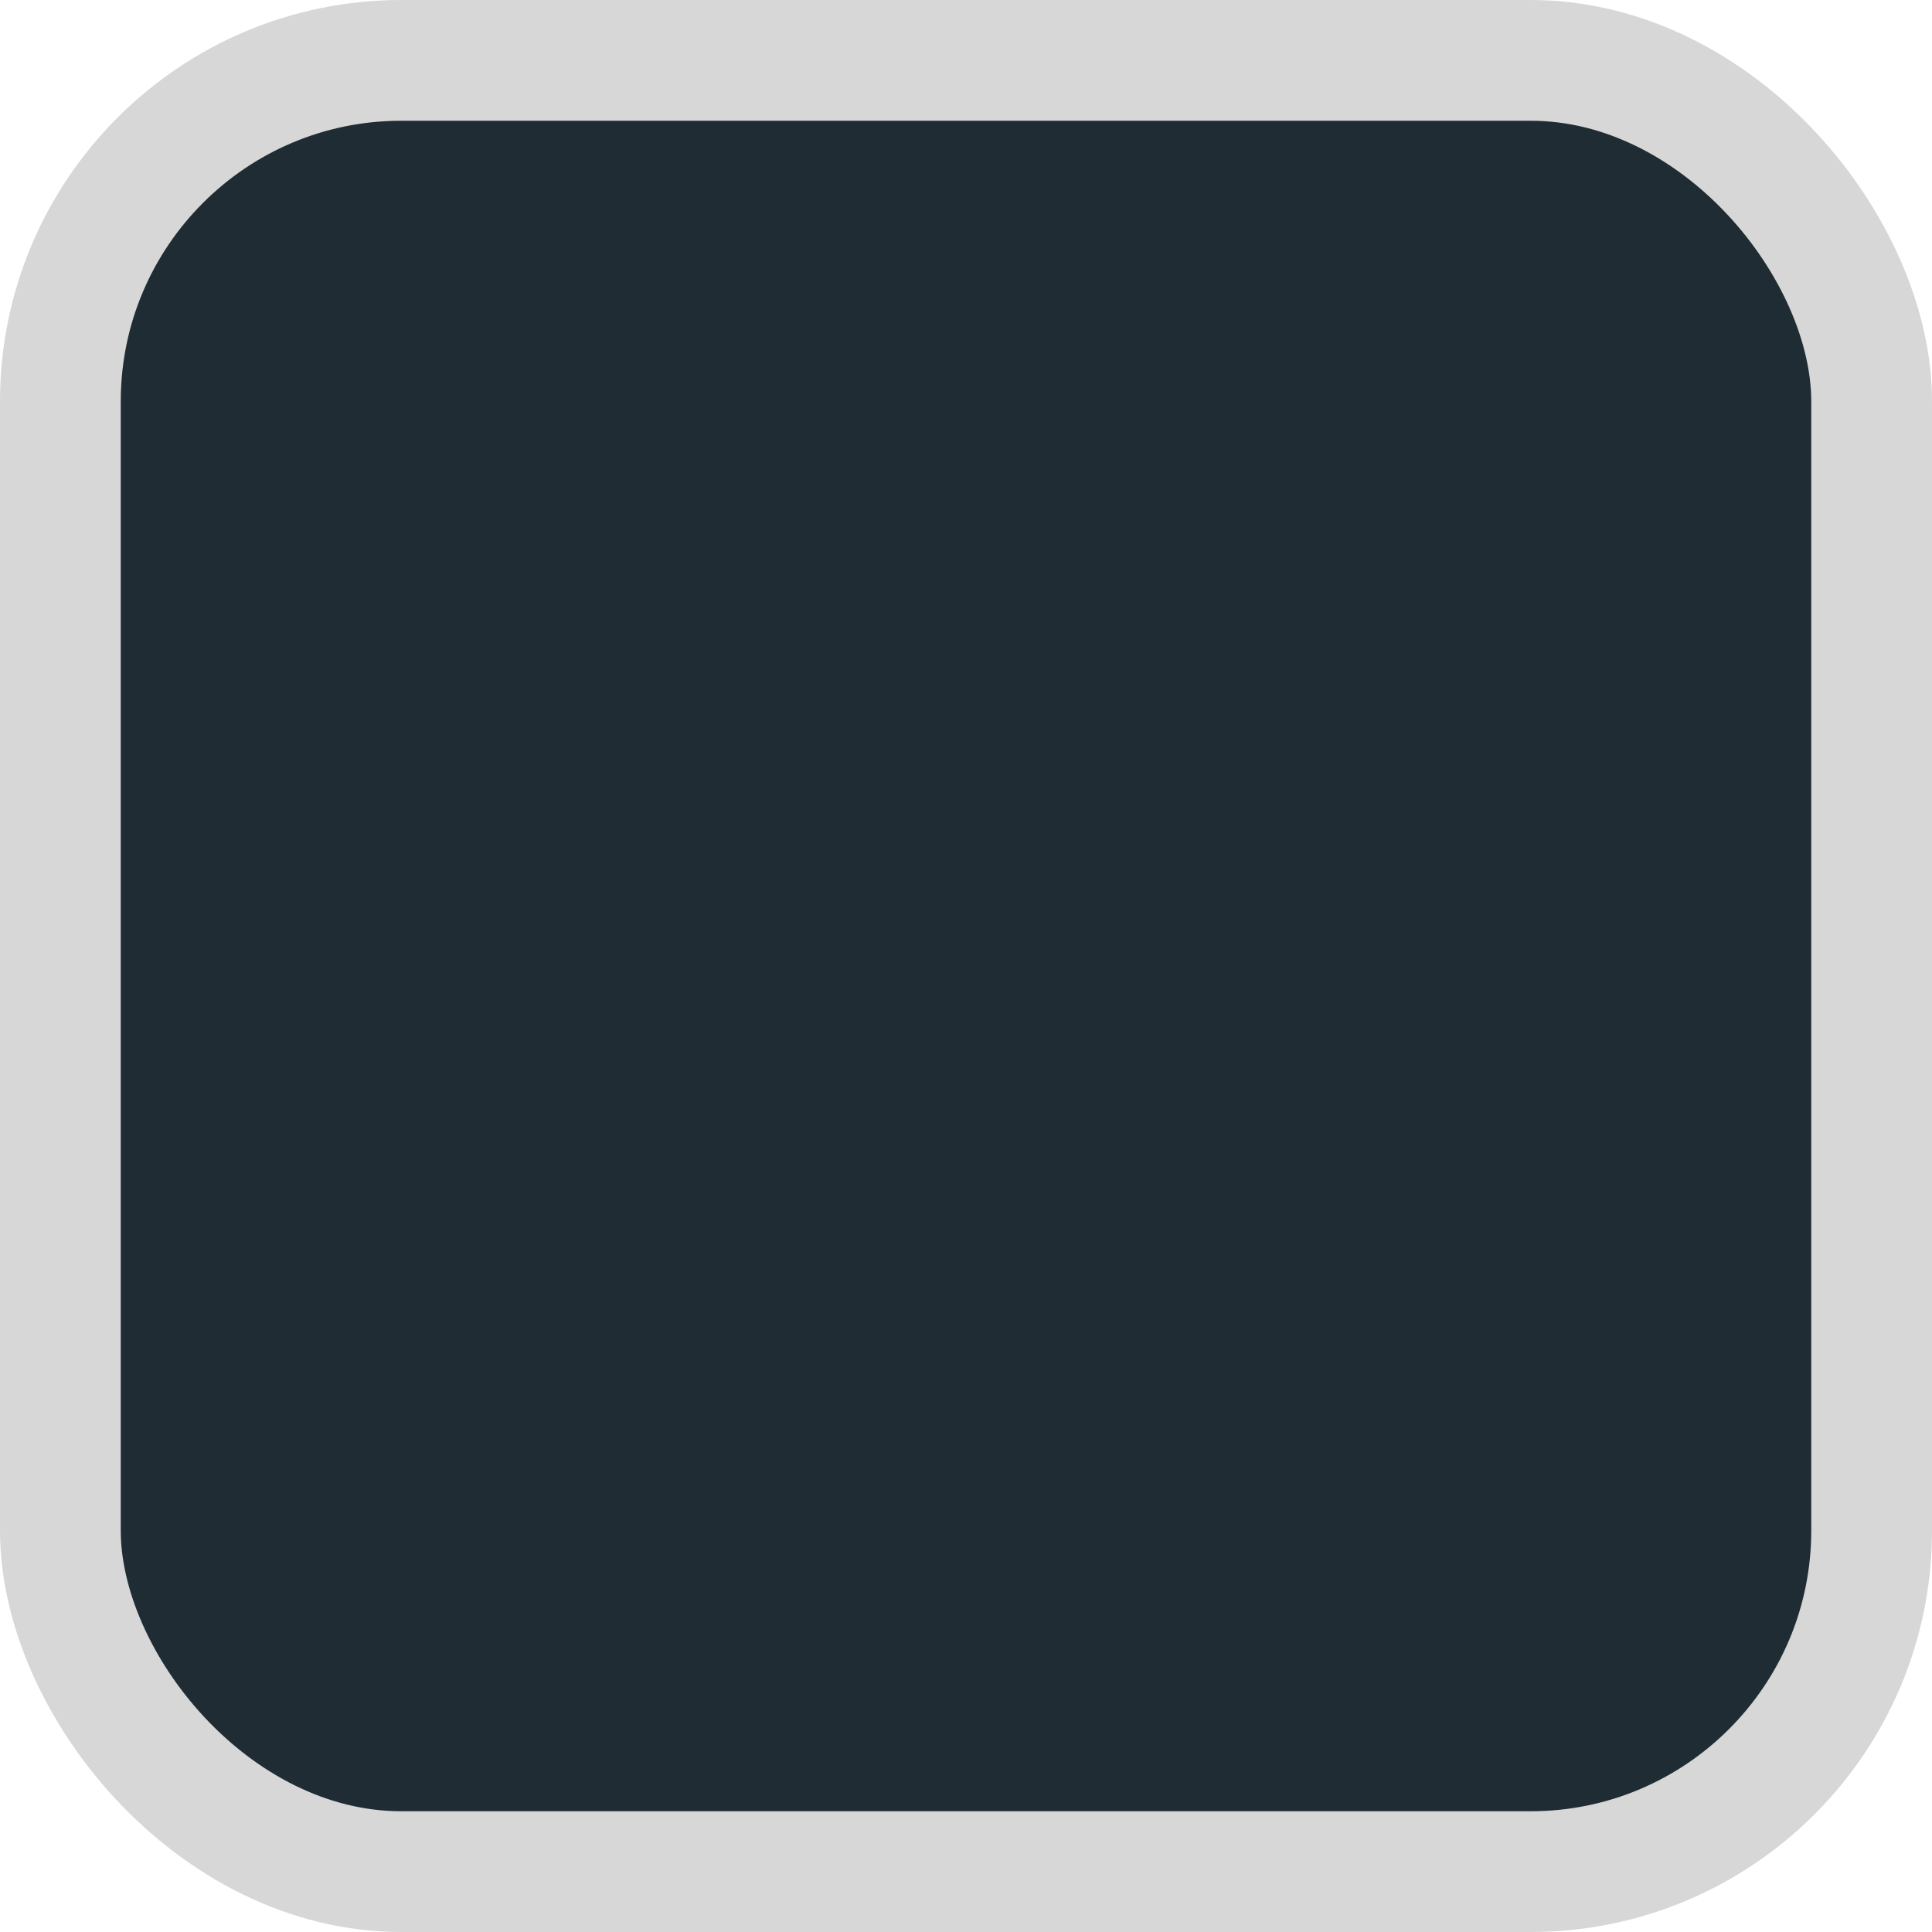 <?xml version="1.0" encoding="UTF-8" standalone="no"?>
<!-- Created with Inkscape (http://www.inkscape.org/) -->

<svg
   xmlns:dc="http://purl.org/dc/elements/1.1/"
   xmlns:cc="http://creativecommons.org/ns#"
   xmlns:rdf="http://www.w3.org/1999/02/22-rdf-syntax-ns#"
   xmlns:svg="http://www.w3.org/2000/svg"
   xmlns="http://www.w3.org/2000/svg"
   xmlns:xlink="http://www.w3.org/1999/xlink"
   xmlns:sodipodi="http://sodipodi.sourceforge.net/DTD/sodipodi-0.dtd"
   xmlns:inkscape="http://www.inkscape.org/namespaces/inkscape"
   width="16"
   height="16"
   viewBox="0 0 16 16"
   id="svg2"
   version="1.1"
   inkscape:version="0.91 r13725"
   sodipodi:docname="checkbox-off.svg">
  <defs
     id="defs4">
    <linearGradient
       inkscape:collect="always"
       id="linearGradient4140">
      <stop
         style="stop-color:#1f2c33;stop-opacity:1"
         offset="0"
         id="stop4142" />
      <stop
         style="stop-color:#1f2c33;stop-opacity:1"
         offset="1"
         id="stop4144" />
    </linearGradient>
    <linearGradient
       inkscape:collect="always"
       xlink:href="#linearGradient4140"
       id="linearGradient4146"
       x1="8"
       y1="1037.362"
       x2="8"
       y2="1045.362"
       gradientUnits="userSpaceOnUse" />
  </defs>
  <sodipodi:namedview
     id="base"
     pagecolor="#ffffff"
     bordercolor="#666666"
     borderopacity="1.0"
     inkscape:pageopacity="0.0"
     inkscape:pageshadow="2"
     inkscape:zoom="31.678384"
     inkscape:cx="5.443714"
     inkscape:cy="8.4765013"
     inkscape:document-units="px"
     inkscape:current-layer="layer1"
     showgrid="true"
     units="px"
     inkscape:snap-bbox="true"
     inkscape:bbox-paths="true"
     inkscape:bbox-nodes="true"
     inkscape:snap-global="false"
     inkscape:window-width="1275"
     inkscape:window-height="843"
     inkscape:window-x="528"
     inkscape:window-y="25"
     inkscape:window-maximized="0">
    <inkscape:grid
       type="xygrid"
       id="grid3336" />
  </sodipodi:namedview>
  <g
     inkscape:label="Layer 1"
     inkscape:groupmode="layer"
     id="layer1"
     transform="translate(0,-1036.362)">
    <rect
       style="fill:url(#linearGradient4146);fill-rule:evenodd;stroke:#d7d7d7;stroke-width:1;stroke-linecap:butt;stroke-linejoin:miter;stroke-miterlimit:4;stroke-dasharray:none;stroke-opacity:1;fill-opacity:1"
       id="rect3338"
       width="15"
       height="15"
       x="0.5"
       y="1036.862"
       rx="2.824"
       ry="2.824" />
  </g>
</svg>
